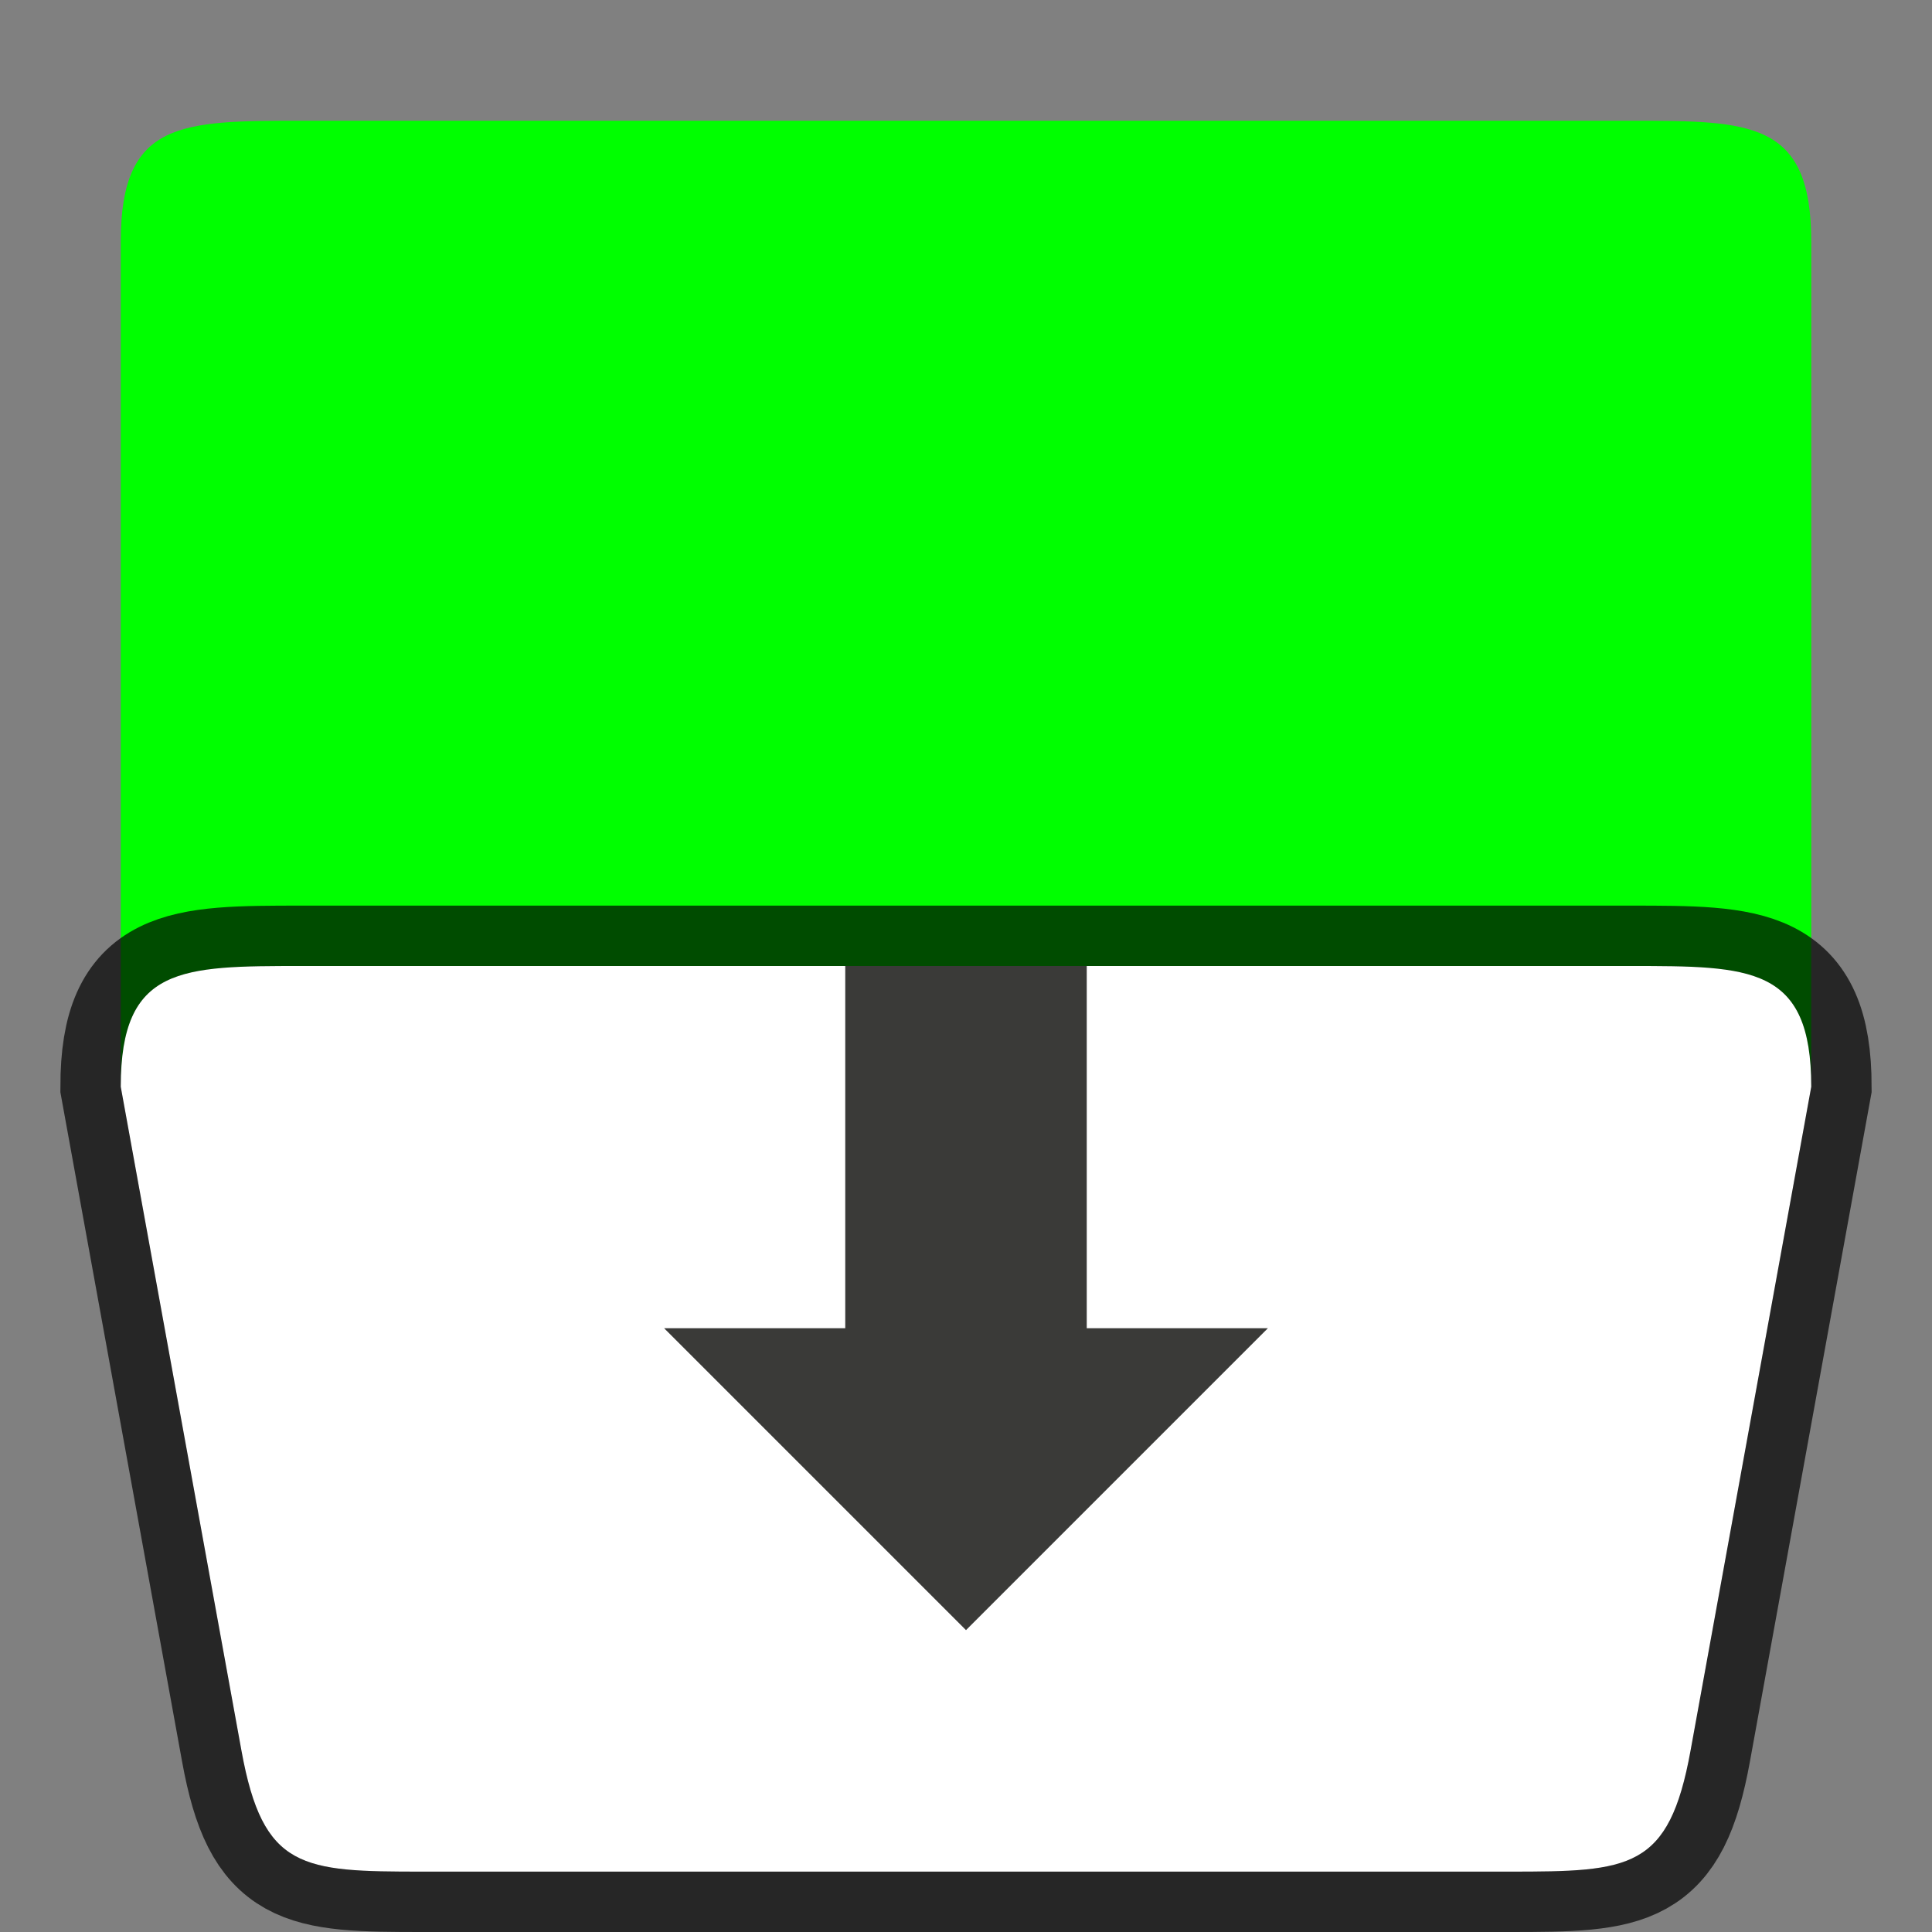<?xml version="1.0" encoding="UTF-8" standalone="no"?>
<svg
   xmlns:dc="http://purl.org/dc/elements/1.1/"
   xmlns:cc="http://creativecommons.org/ns#"
   xmlns:rdf="http://www.w3.org/1999/02/22-rdf-syntax-ns#"
   xmlns:svg="http://www.w3.org/2000/svg"
   xmlns="http://www.w3.org/2000/svg"
   xmlns:sodipodi="http://sodipodi.sourceforge.net/DTD/sodipodi-0.dtd"
   xmlns:inkscape="http://www.inkscape.org/namespaces/inkscape"
   height="32"
   viewBox="0 0 32 32"
   width="32"
   version="1.1"
   id="svg8"
   sodipodi:docname="transition-fall.svg"
   inkscape:version="1.0.1 (3bc2e813f5, 2020-09-07)">
  <rect x="0" y="0" width="32" height="32" fill="#808080" stroke="none"/>
  <defs
     id="defs12">
    <inkscape:perspective
       sodipodi:type="inkscape:persp3d"
       inkscape:vp_x="0 : 16 : 1"
       inkscape:vp_y="0 : 1000 : 0"
       inkscape:vp_z="32 : 16 : 1"
       inkscape:persp3d-origin="16 : 10.666667 : 1"
       id="perspective841" />
  </defs>
  <sodipodi:namedview
     pagecolor="#ffffff"
     bordercolor="#666666"
     borderopacity="1"
     objecttolerance="10"
     gridtolerance="10"
     guidetolerance="10"
     inkscape:pageopacity="0"
     inkscape:pageshadow="2"
     inkscape:window-width="1920"
     inkscape:window-height="1011"
     id="namedview10"
     showgrid="true"
     inkscape:zoom="17.854446"
     inkscape:cx="13.463636"
     inkscape:cy="20.157071"
     inkscape:window-x="0"
     inkscape:window-y="0"
     inkscape:window-maximized="1"
     inkscape:current-layer="svg8">
    <inkscape:grid
       type="xygrid"
       id="grid839" />
  </sodipodi:namedview>
  <path
     d="m 5,2 h 22 c 2,0 3,0 3,2 V 18 H 2 L 2,4 C 2,2 3,2 5,2 Z"
     fill="#00ff00"
     id="path4"
     sodipodi:nodetypes="ccccccc" />
  <path
     style="fill:#000000;stroke:#000000;stroke-width:2;stroke-linecap:butt;stroke-linejoin:miter;stroke-opacity:1;opacity:0.7;stroke-miterlimit:4;stroke-dasharray:none"
     d="m 2,18 c 0,-2 1,-2 3,-2 h 22 c 2,0 3,0 3,2 l -2,11 c -0.358,1.968 -1,2 -3,2 H 7 C 5,31 4.358,30.968 4,29 Z"
     id="path861"
     sodipodi:nodetypes="ccccssssc" />
  <path
     style="fill:#ffffff;stroke:none;stroke-width:1px;stroke-linecap:butt;stroke-linejoin:miter;stroke-opacity:1"
     d="m 2,18 c 0,-2 1,-2 3,-2 h 22 c 2,0 3,0 3,2 l -2,11 c -0.358,1.968 -1,2 -3,2 H 7 C 5,31 4.358,30.968 4,29 Z"
     id="path859"
     sodipodi:nodetypes="ccccssssc" />
  <path
     d="m14 16v6h-3l5 5 5-5h-3v-6z"
     fill="#3a3a38"
     fill-rule="evenodd"
     id="path6" />
</svg>

